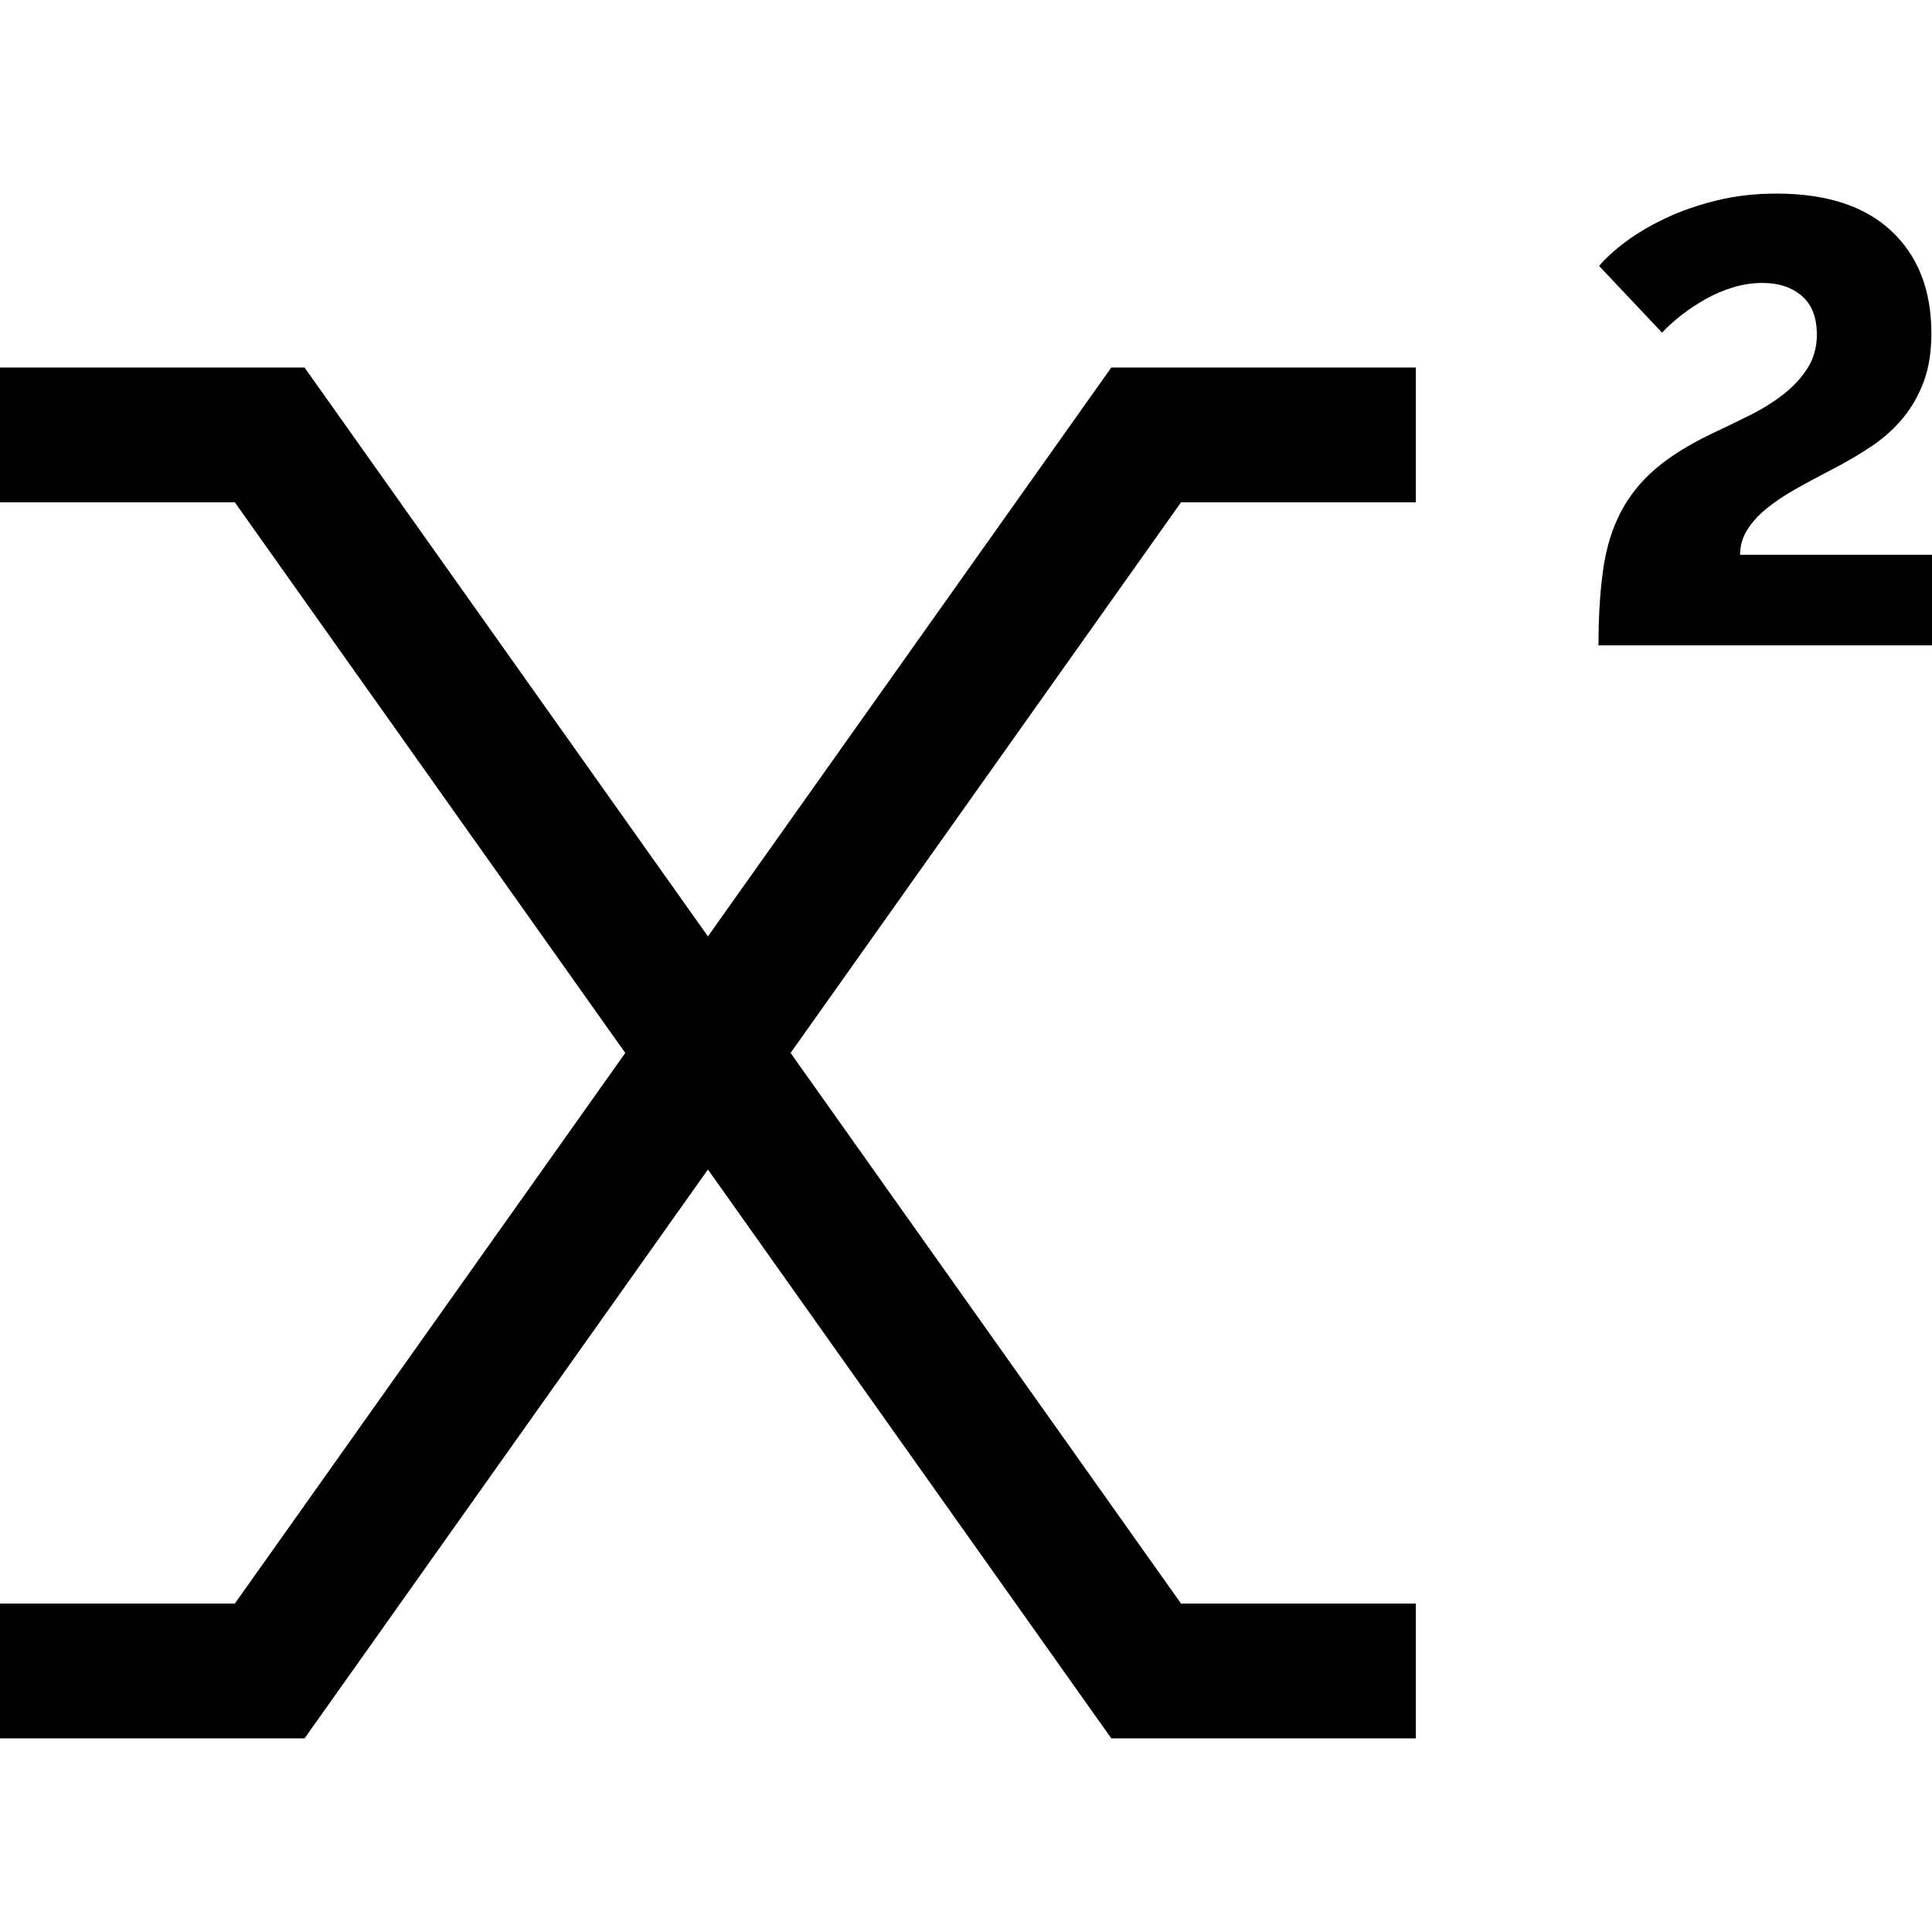 <?xml version="1.0" encoding="iso-8859-1"?>
<!-- Generator: Adobe Illustrator 19.0.0, SVG Export Plug-In . SVG Version: 6.00 Build 0)  -->
<svg version="1.1" id="Layer_1" xmlns="http://www.w3.org/2000/svg" xmlns:xlink="http://www.w3.org/1999/xlink" x="0px" y="0px"
	 viewBox="0 0 429.833 429.833" style="enable-background:new 0 0 429.833 429.833;" xml:space="preserve">
<g>
	<polygon points="157.501,208.329 67.753,81.762 0,81.762 0,111.762 52.249,111.762 139.113,234.261 52.248,356.762 0,356.762 
		0,386.762 67.752,386.762 157.501,260.193 247.251,386.762 315,386.762 315,356.762 262.755,356.762 175.889,234.261 
		262.752,111.762 315,111.762 315,81.762 247.248,81.762 	"/>
	<path d="M387.133,123.43c0-1.96,0.512-3.779,1.54-5.46c1.025-1.68,2.45-3.266,4.27-4.76c1.82-1.492,3.966-2.94,6.44-4.341
		c2.472-1.399,5.155-2.846,8.05-4.34c3.266-1.68,6.252-3.43,8.96-5.25c2.706-1.819,5.04-3.92,7-6.299
		c1.96-2.381,3.5-5.086,4.62-8.121c1.12-3.031,1.68-6.602,1.68-10.709c0-9.612-2.964-17.196-8.89-22.75
		c-5.929-5.553-14.444-8.33-25.55-8.33c-4.761,0-9.219,0.514-13.37,1.539c-4.154,1.029-7.91,2.334-11.271,3.92
		c-3.359,1.589-6.3,3.314-8.819,5.181c-2.521,1.868-4.528,3.688-6.021,5.46l14,14.84c1.212-1.306,2.66-2.611,4.34-3.92
		c1.681-1.307,3.477-2.496,5.391-3.57c1.911-1.072,3.941-1.936,6.09-2.59c2.146-0.652,4.34-0.98,6.58-0.98
		c3.546,0,6.439,0.959,8.68,2.871c2.24,1.914,3.36,4.783,3.36,8.609c0,2.801-0.679,5.274-2.03,7.42
		c-1.354,2.148-3.128,4.084-5.32,5.811c-2.193,1.729-4.689,3.289-7.489,4.689c-2.801,1.4-5.694,2.801-8.681,4.2
		c-5.04,2.429-9.17,5.019-12.39,7.771c-3.22,2.754-5.788,5.949-7.7,9.59c-1.914,3.64-3.22,7.888-3.92,12.74
		c-0.7,4.854-1.05,10.5-1.05,16.939h74.2v-20.16H387.133z"/>
</g>
<g>
</g>
<g>
</g>
<g>
</g>
<g>
</g>
<g>
</g>
<g>
</g>
<g>
</g>
<g>
</g>
<g>
</g>
<g>
</g>
<g>
</g>
<g>
</g>
<g>
</g>
<g>
</g>
<g>
</g>
</svg>
